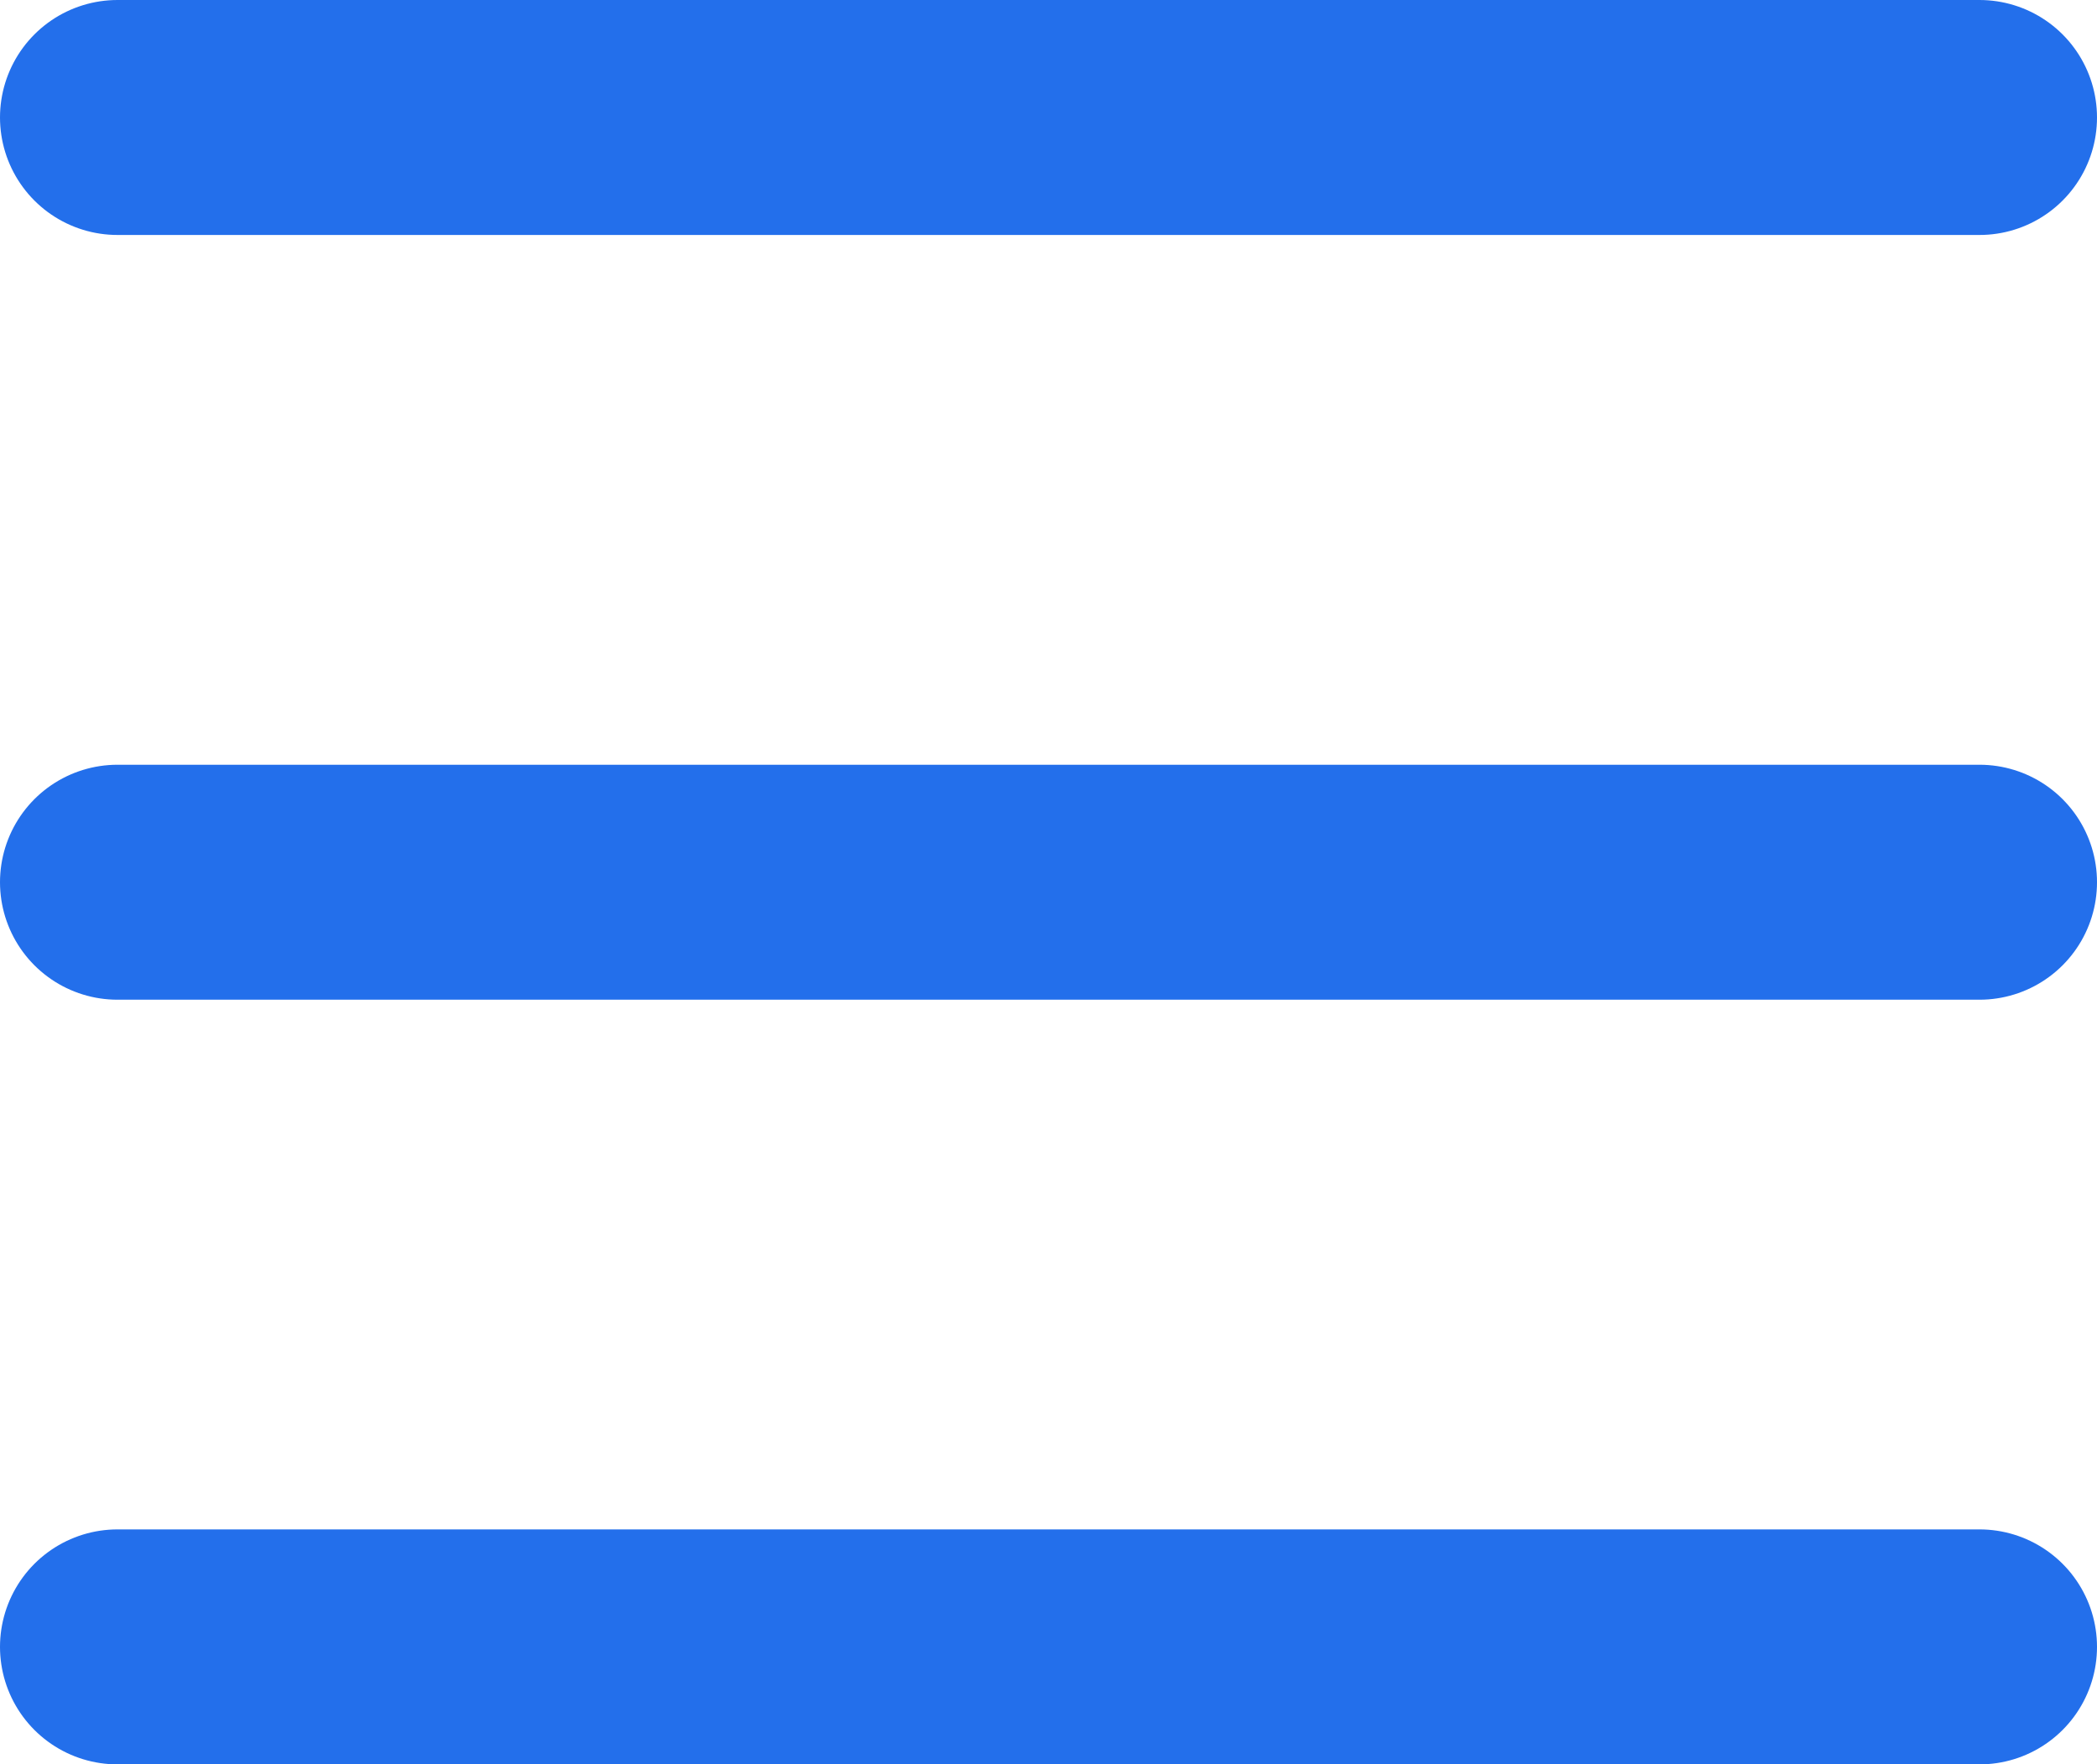 <svg xmlns="http://www.w3.org/2000/svg" width="26.774" height="22.527" viewBox="0 0 26.774 22.527">
  <g id="menuicon" transform="translate(1.5 1.5)">
    <line id="Line_440" data-name="Line 440" x2="23.774" fill="none" stroke="#236feb" stroke-linecap="round" stroke-width="3"/>
    <path id="Path_12999" data-name="Path 12999" d="M0,0H23.774" transform="translate(0 19.527)" fill="none" stroke="#236feb" stroke-linecap="round" stroke-width="3"/>
    <line id="Line_442" data-name="Line 442" x2="23.774" transform="translate(0 9.764)" fill="none" stroke="#236feb" stroke-linecap="round" stroke-width="3"/>
  </g>
</svg>
